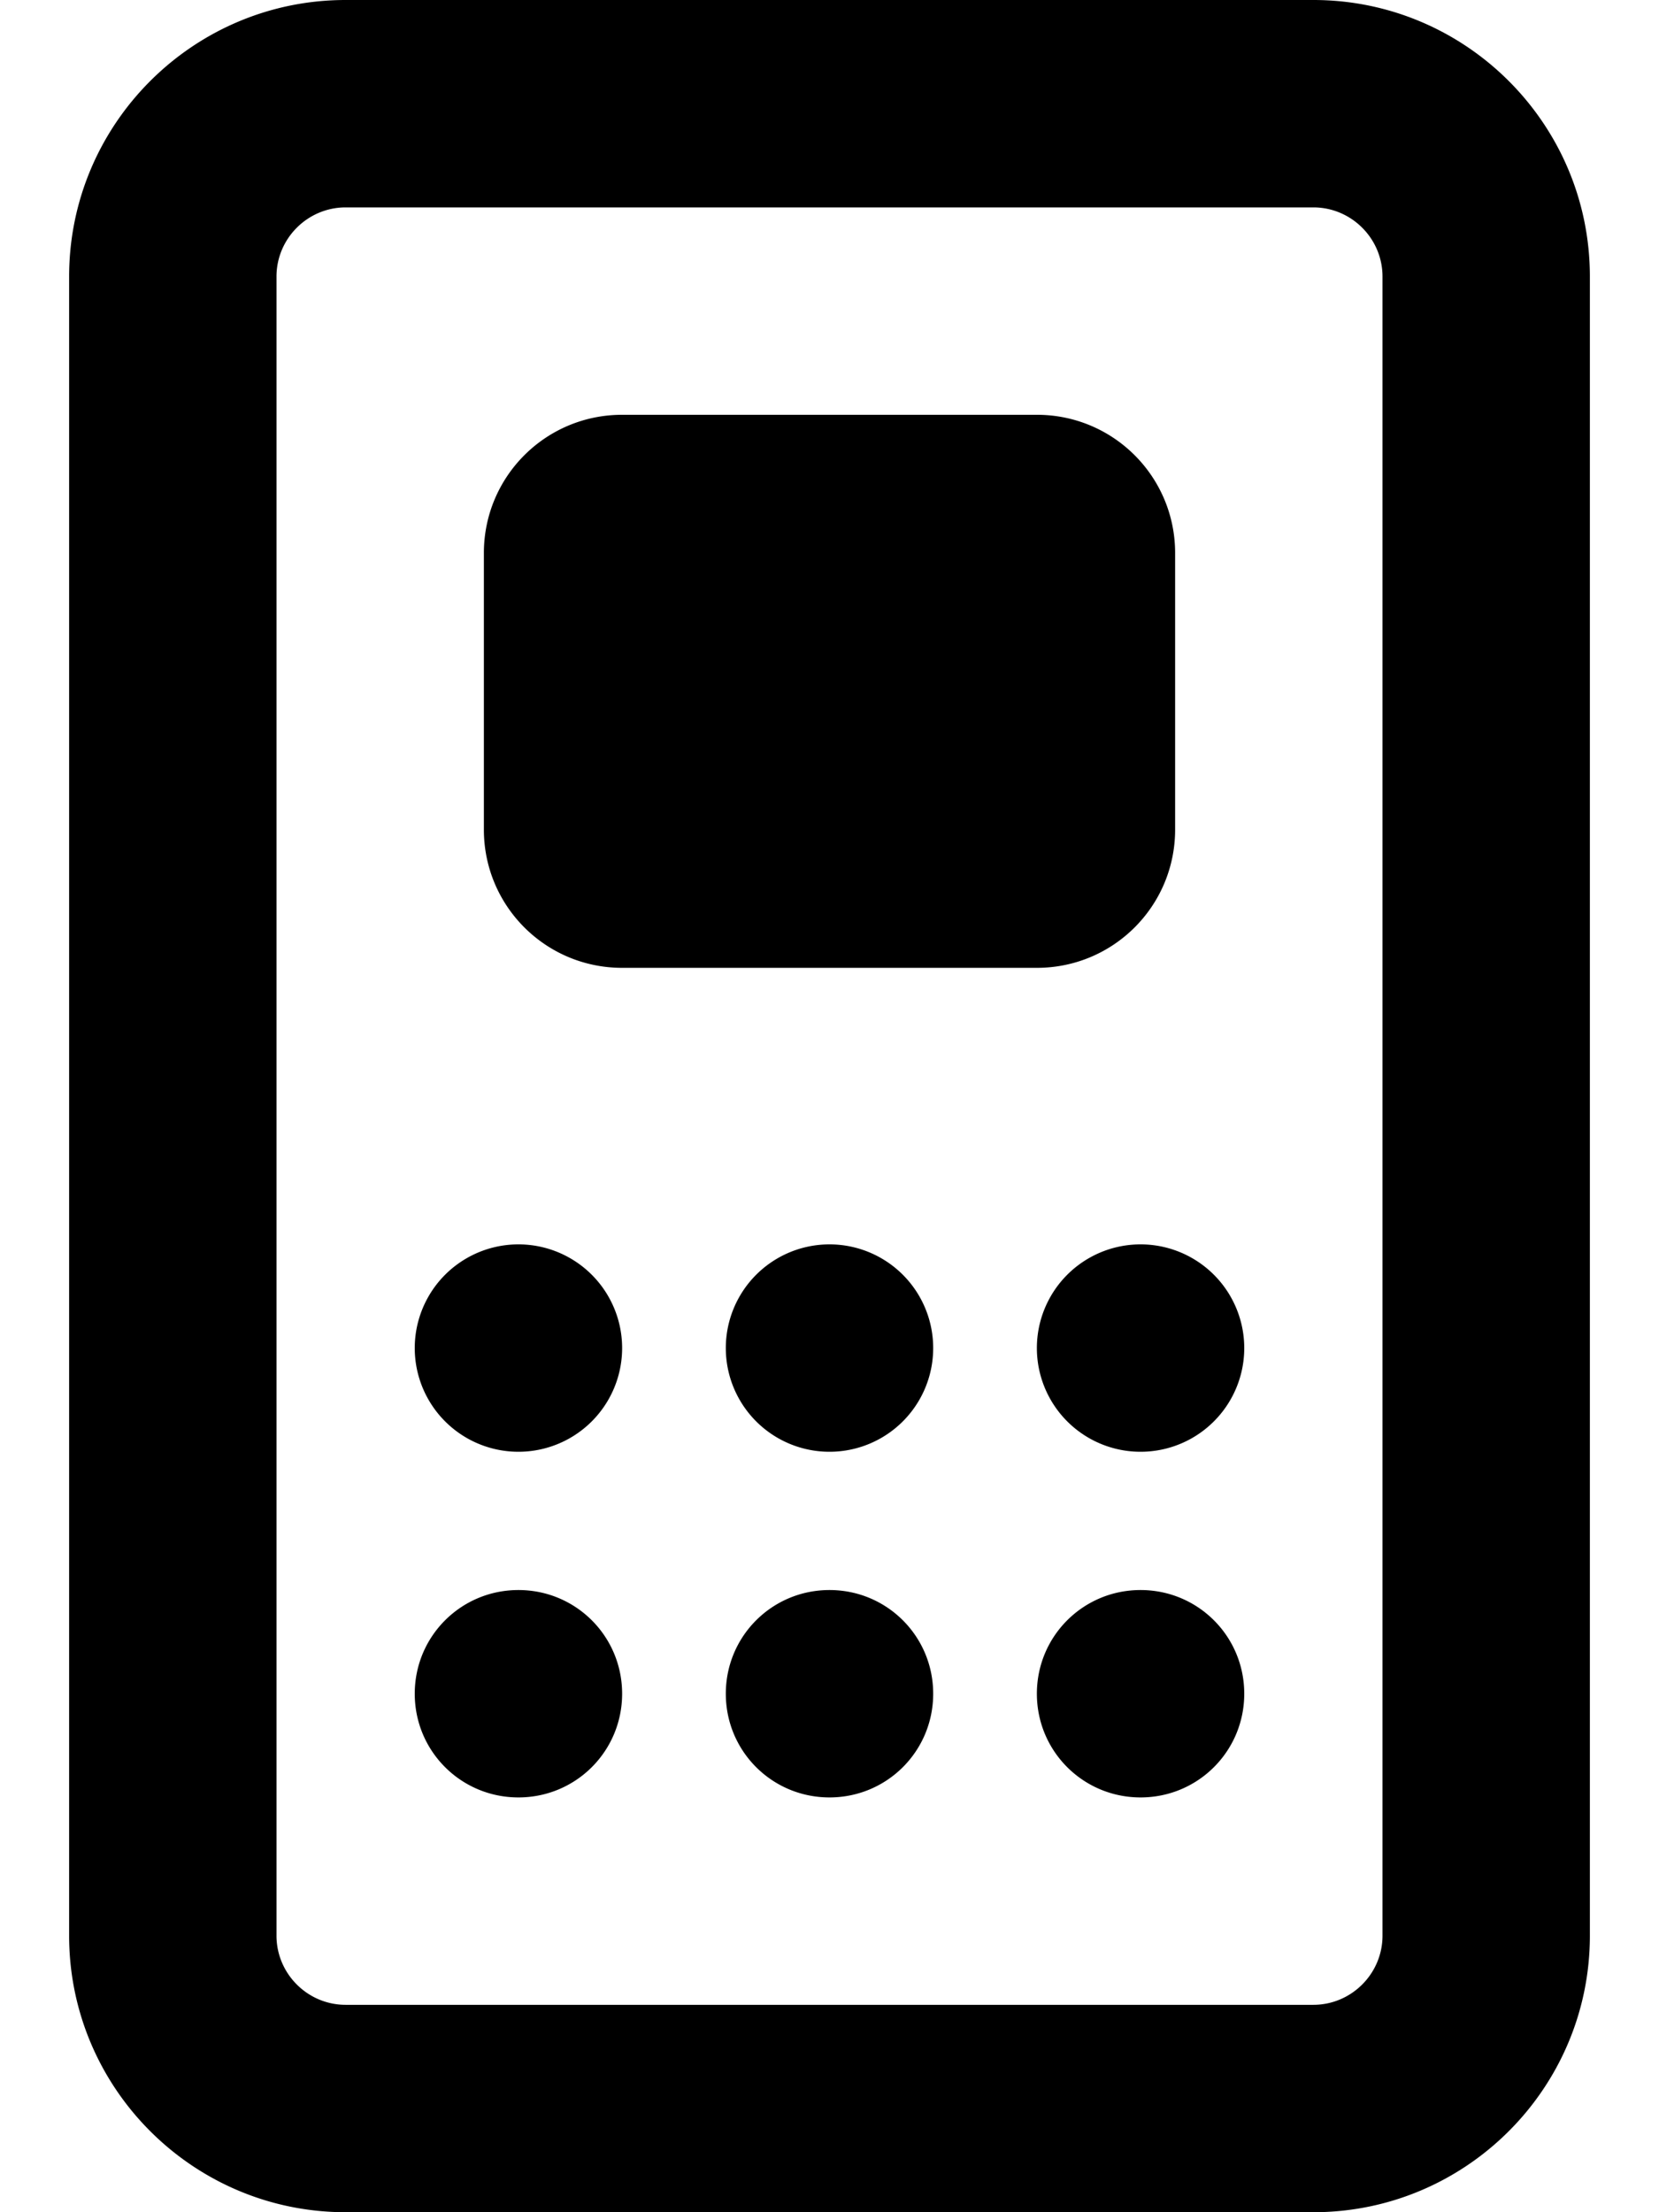<svg fill="currentColor" xmlns="http://www.w3.org/2000/svg" viewBox="0 0 384 512"><!--! Font Awesome Pro 7.0.1 by @fontawesome - https://fontawesome.com License - https://fontawesome.com/license (Commercial License) Copyright 2025 Fonticons, Inc. --><path fill="currentColor" d="M80 48c-8.8 0-16 7.2-16 16l0 384c0 8.8 7.2 16 16 16l224 0c8.8 0 16-7.2 16-16l0-384c0-8.8-7.2-16-16-16L80 48zM16 64C16 28.7 44.7 0 80 0L304 0c35.3 0 64 28.7 64 64l0 384c0 35.3-28.7 64-64 64L80 512c-35.3 0-64-28.7-64-64L16 64zM144 96l96 0c17.7 0 32 14.3 32 32l0 64c0 17.7-14.3 32-32 32l-96 0c-17.7 0-32-14.3-32-32l0-64c0-17.7 14.3-32 32-32zM96 312a24 24 0 1 1 48 0 24 24 0 1 1 -48 0zm24 104c-13.3 0-24-10.7-24-24s10.7-24 24-24 24 10.7 24 24-10.7 24-24 24zm48-104a24 24 0 1 1 48 0 24 24 0 1 1 -48 0zm24 104c-13.3 0-24-10.7-24-24s10.7-24 24-24 24 10.7 24 24-10.7 24-24 24zm48-104a24 24 0 1 1 48 0 24 24 0 1 1 -48 0zm24 104c-13.3 0-24-10.7-24-24s10.7-24 24-24 24 10.7 24 24-10.7 24-24 24z"/></svg>